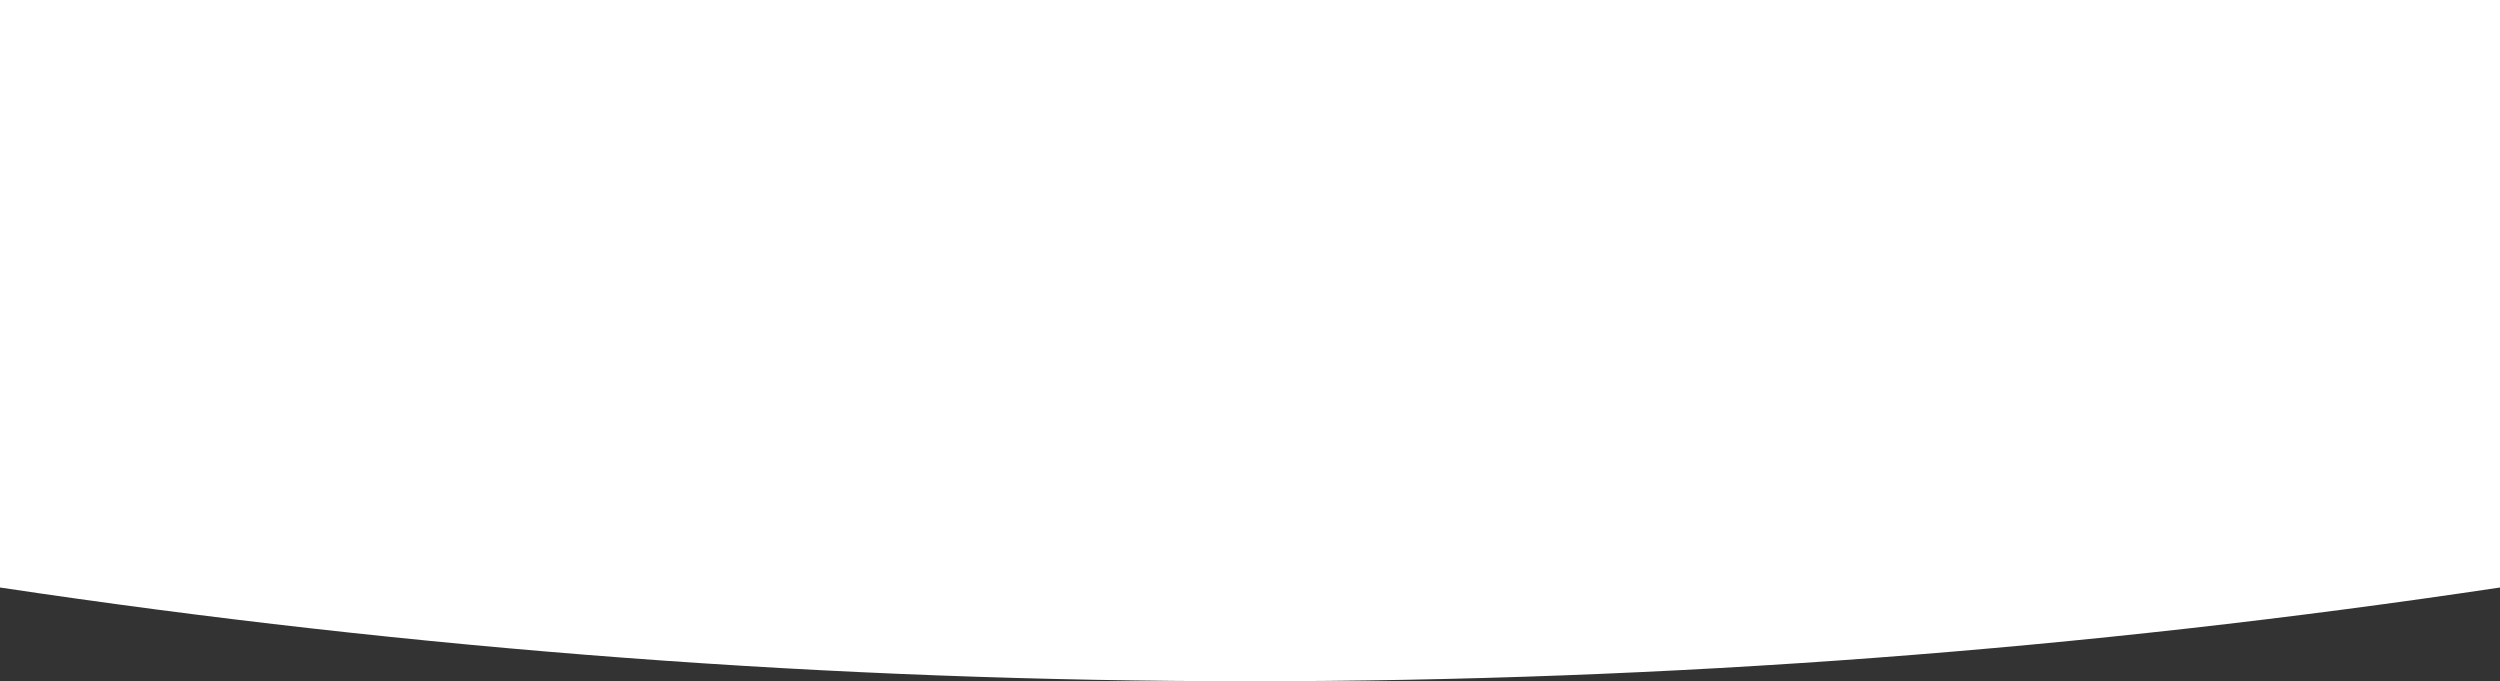 <?xml version="1.0" encoding="UTF-8"?>
<svg width="2000px" height="545px" viewBox="0 0 2000 545" version="1.1" xmlns="http://www.w3.org/2000/svg" xmlns:xlink="http://www.w3.org/1999/xlink">
    <rect x="0" y="0" width="2000" height="545" fill="#333333" stroke="none"/>
    <!-- Generator: Sketch 46.2 (44496) - http://www.bohemiancoding.com/sketch -->
    <title>DesktopMask</title>
    <desc>Created with Sketch.</desc>
    <defs>
        <path d="M1.10134124e-13,0 L2000,0 L2000,470 C1666.667,520 1333.333,545 1000,545 C666.667,545 333.333,520 1.10134124e-13,470 L1.10134124e-13,0 Z" id="path-1"></path>
    </defs>
    <g id="Homepage" stroke="none" stroke-width="1" fill="none" fill-rule="evenodd">
        <g id="Desktop" transform="translate(0, -140)">
            <g id="Hero-Image" transform="translate(0, 140)">
                <mask id="mask-2" fill="white">
                    <use xlink:href="#path-1"></use>
                </mask>
                <use id="DesktopMask" fill="#FFFFFF" xlink:href="#path-1"></use>
            </g>
        </g>
    </g>
</svg>